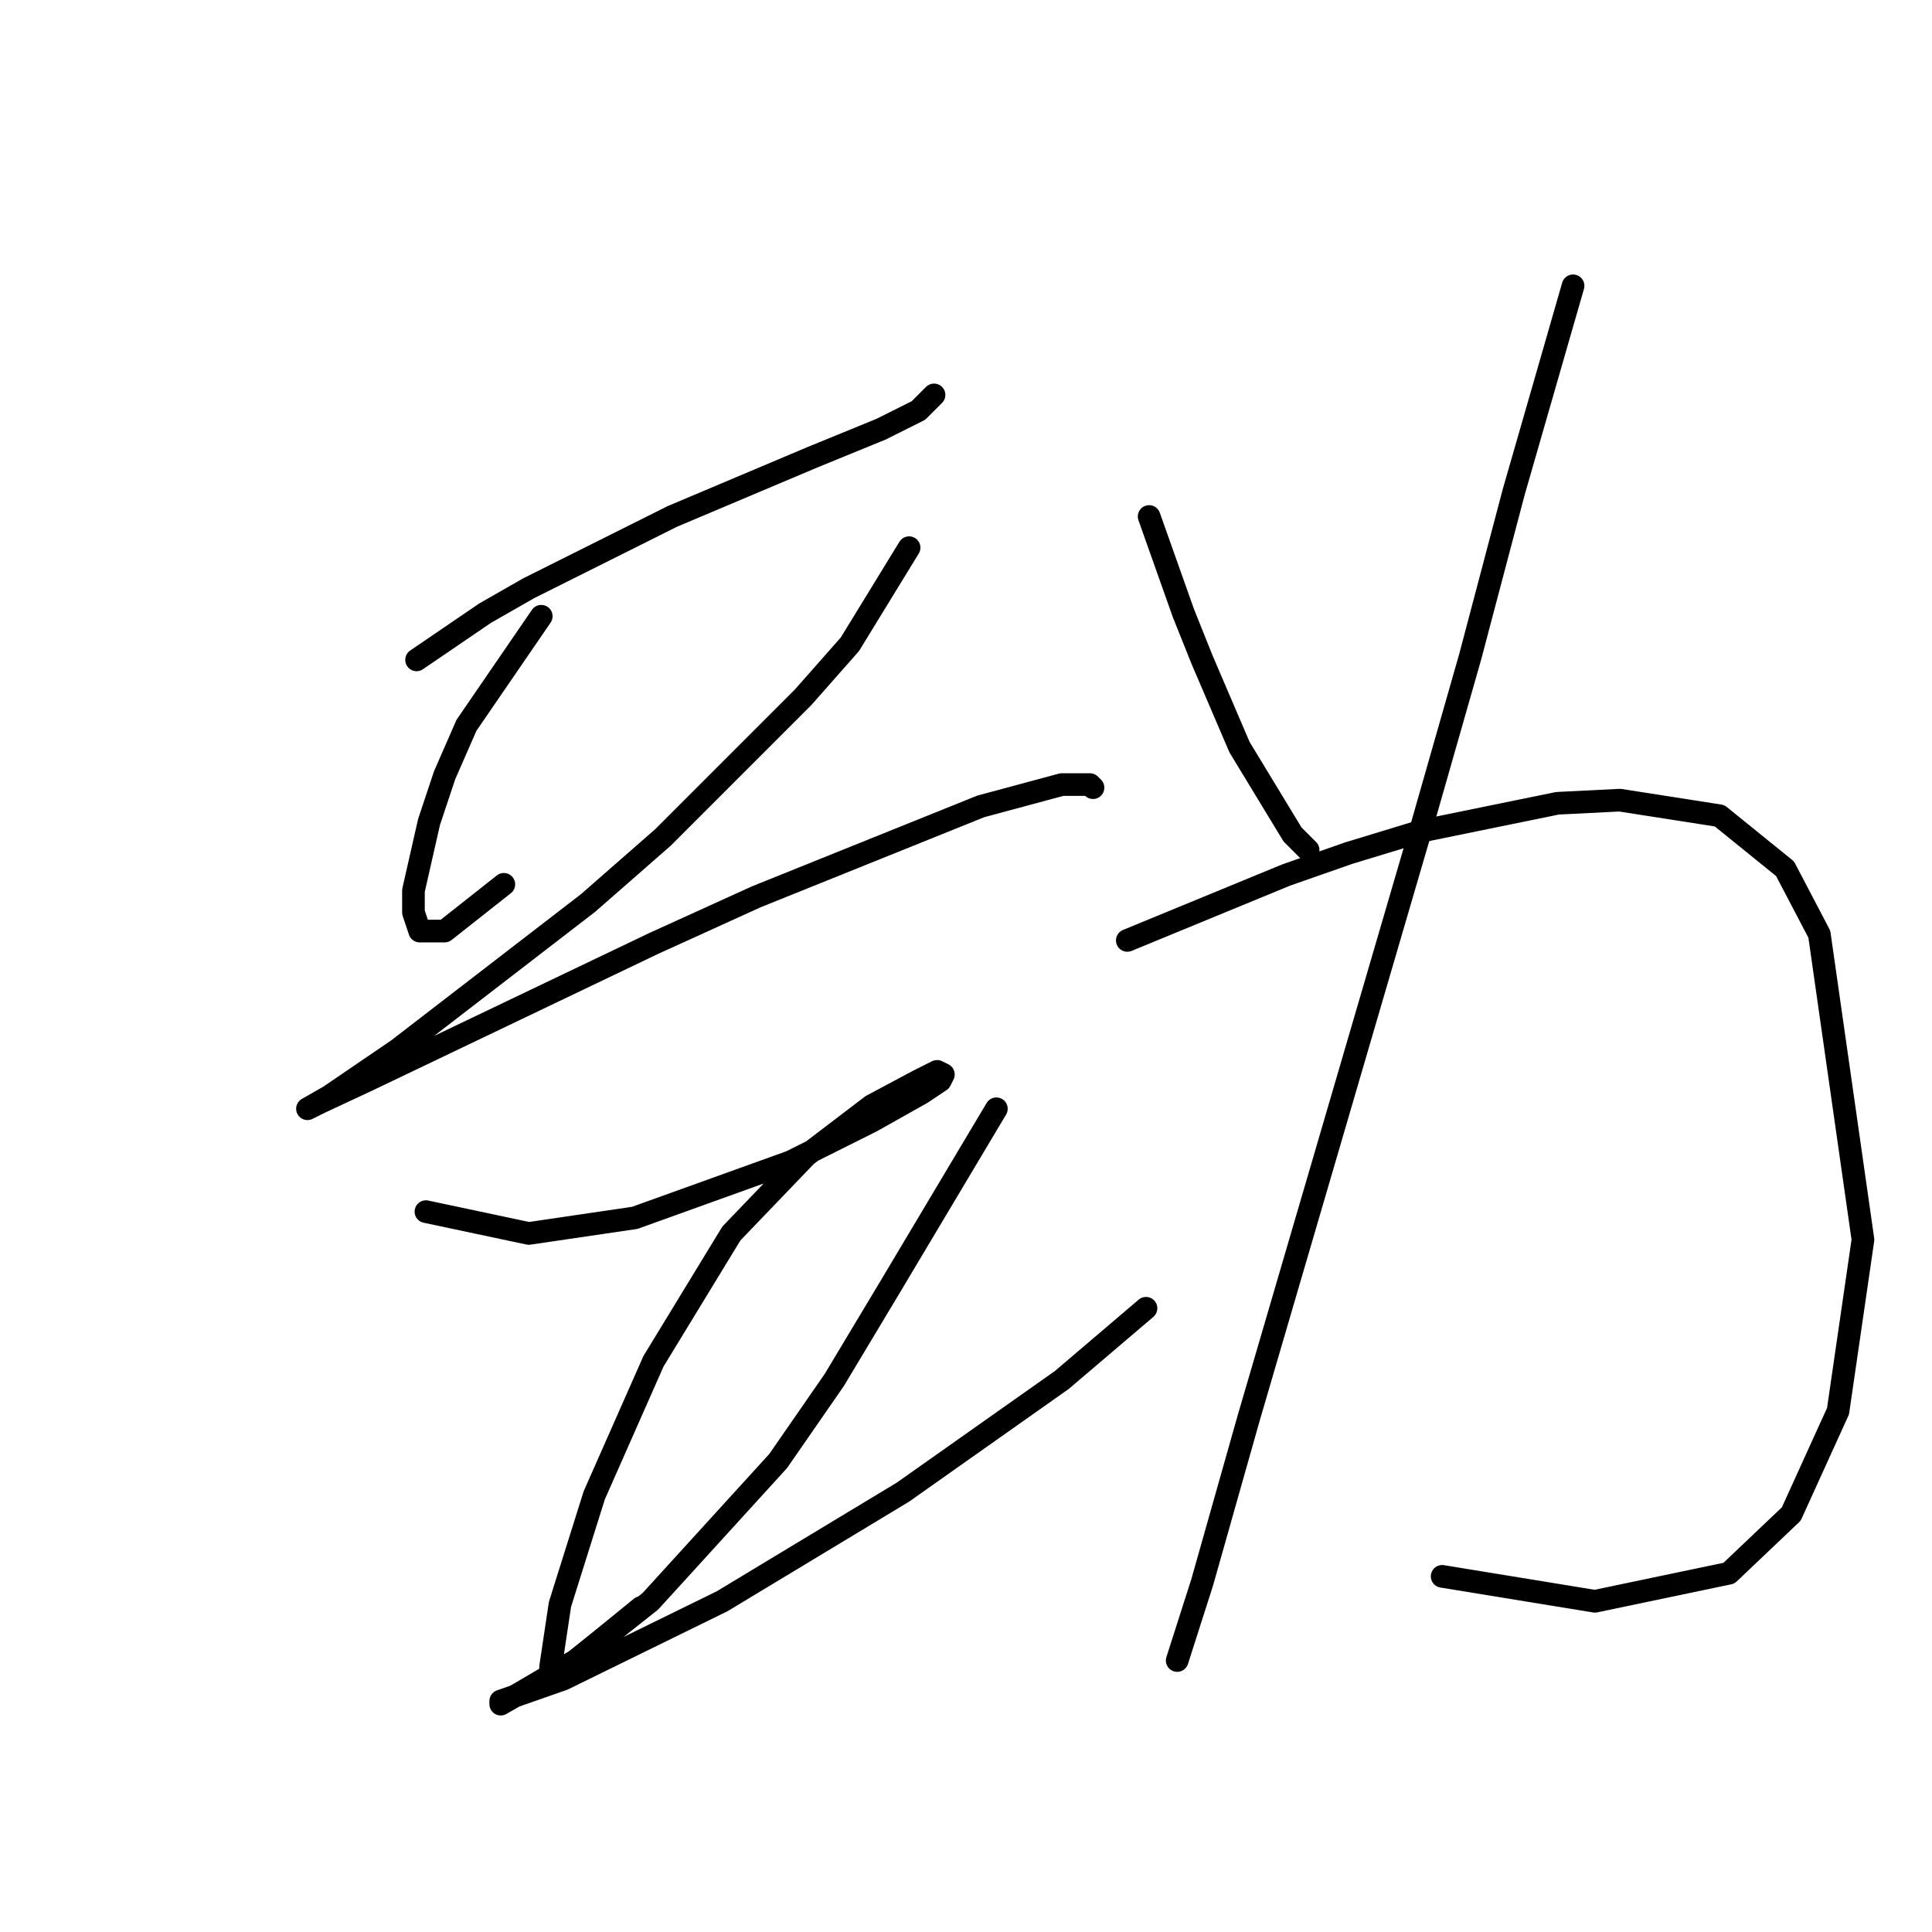 <?xml version="1.0" standalone="no"?>
    <svg width="256" height="256" xmlns="http://www.w3.org/2000/svg" version="1.1">
    <polyline stroke="black" stroke-width="3" stroke-linecap="round" fill="transparent" stroke-linejoin="round" points="55.198 87.437 64.285 81.242 70.068 77.937 76.677 74.633 89.068 68.437 107.655 60.589 116.742 56.872 121.699 54.393 123.764 52.328 123.764 52.328 " />
        <polyline stroke="black" stroke-width="3" stroke-linecap="round" fill="transparent" stroke-linejoin="round" points="71.72 81.655 61.807 96.111 58.915 102.72 56.85 108.916 54.785 118.003 54.785 120.894 55.611 123.373 58.915 123.373 66.763 117.177 66.763 117.177 " />
        <polyline stroke="black" stroke-width="3" stroke-linecap="round" fill="transparent" stroke-linejoin="round" points="120.46 72.568 112.612 85.372 106.416 92.394 87.829 110.981 77.916 119.655 52.72 139.069 43.633 145.264 40.741 146.917 42.393 146.091 48.589 143.199 86.59 125.025 100.22 118.829 129.96 106.851 140.699 103.959 144.417 103.959 144.83 104.372 144.83 104.372 " />
        <polyline stroke="black" stroke-width="3" stroke-linecap="round" fill="transparent" stroke-linejoin="round" points="56.437 160.547 70.068 163.439 84.111 161.373 104.764 153.939 115.503 148.569 122.112 144.851 124.59 143.199 125.003 142.373 124.177 141.96 121.699 143.199 115.503 146.504 106.829 153.112 96.916 163.439 86.59 180.374 78.742 198.135 74.198 212.592 72.959 220.853 72.959 222.505 73.785 222.092 84.938 213.005 84.938 213.005 " />
        <polyline stroke="black" stroke-width="3" stroke-linecap="round" fill="transparent" stroke-linejoin="round" points="132.025 146.917 117.982 170.46 110.547 182.852 103.112 193.591 86.177 212.179 76.264 220.027 69.242 224.157 66.35 225.809 66.35 225.396 74.611 222.505 95.677 212.179 119.634 197.722 140.699 182.852 151.852 173.352 151.852 173.352 " />
        <polyline stroke="black" stroke-width="3" stroke-linecap="round" fill="transparent" stroke-linejoin="round" points="152.265 68.437 156.808 81.242 159.287 87.437 161.765 93.22 164.243 99.003 171.265 110.568 173.33 112.633 173.33 112.633 " />
        <polyline stroke="black" stroke-width="3" stroke-linecap="round" fill="transparent" stroke-linejoin="round" points="208.44 37.871 200.592 65.133 194.809 87.024 188.2 110.155 175.396 153.939 165.482 187.809 159.287 209.7 155.982 220.027 155.982 220.027 " />
        <polyline stroke="black" stroke-width="3" stroke-linecap="round" fill="transparent" stroke-linejoin="round" points="149.373 124.612 163.417 118.829 170.439 115.938 178.7 113.047 188.2 110.155 206.374 106.438 214.635 106.025 227.853 108.09 236.527 115.112 241.071 123.786 246.853 164.265 243.549 186.983 237.353 200.613 229.092 208.461 211.331 212.179 191.091 208.874 191.091 208.874 " />
        </svg>